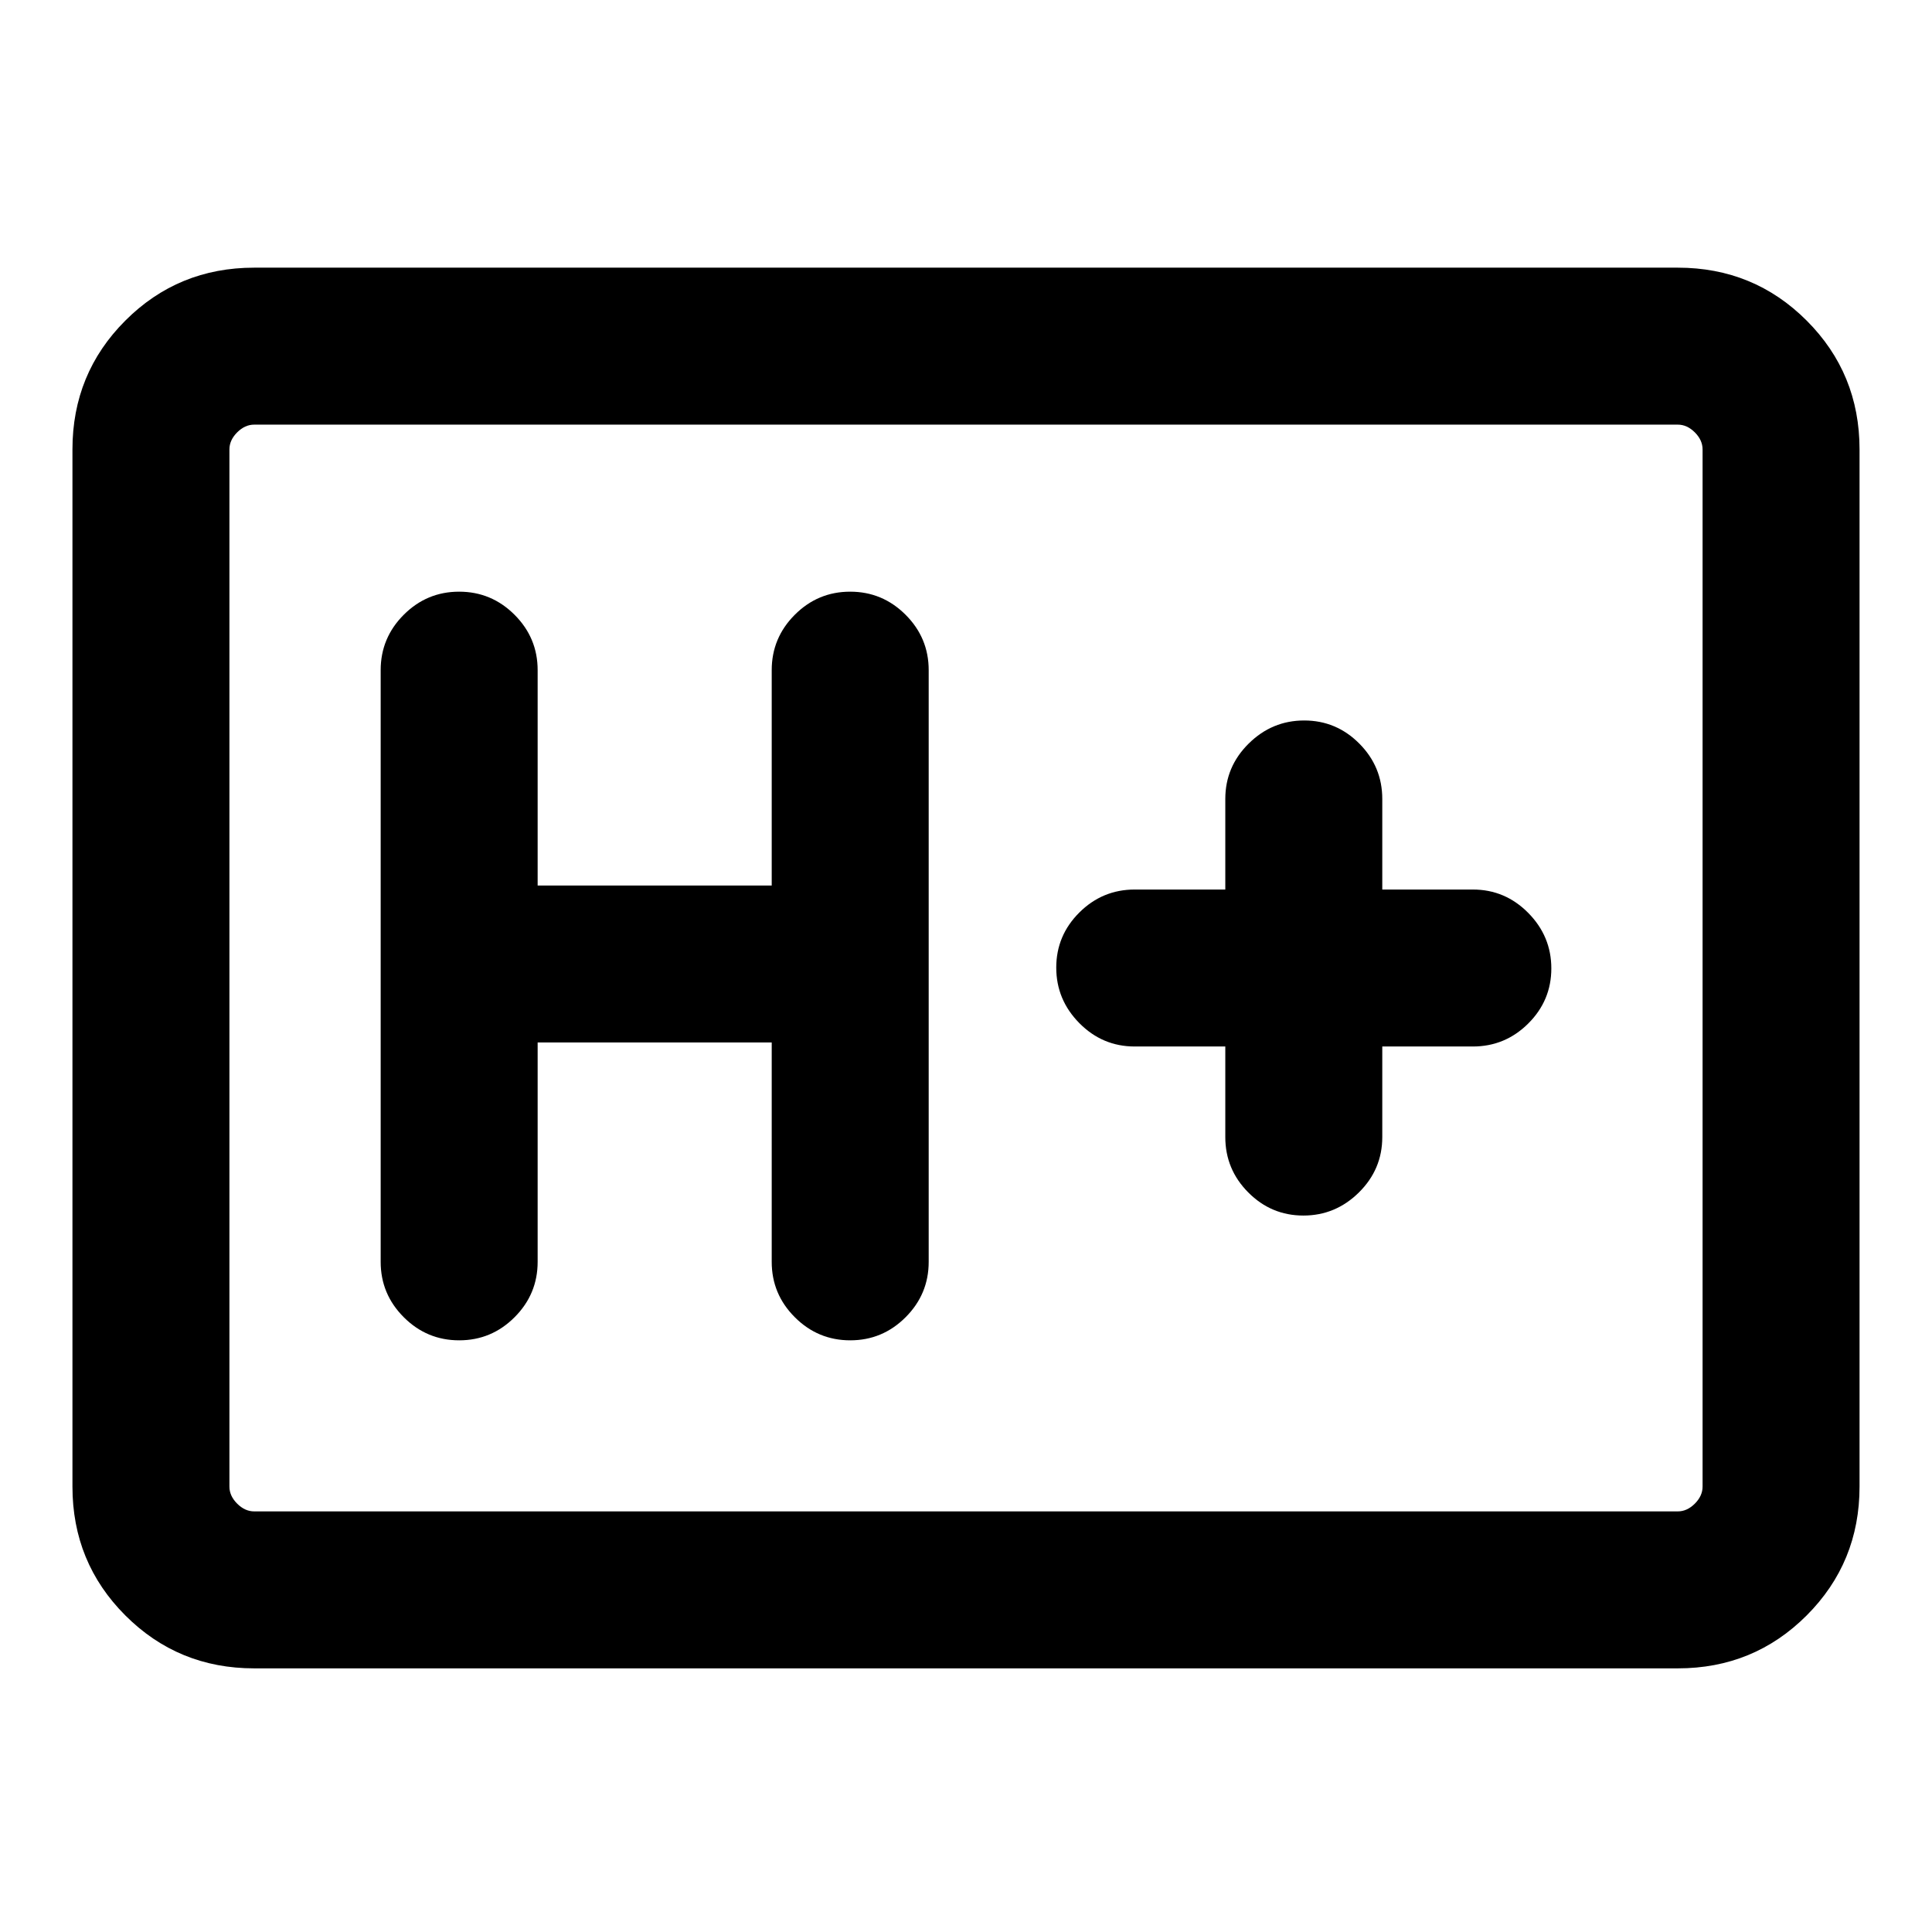 <svg xmlns="http://www.w3.org/2000/svg" height="20" viewBox="0 96 960 960" width="20"><path d="M126.309 924.999q-37.733 0-64.02-26.288Q36 872.424 36 834.691V319.309q0-37.733 26.288-64.02 26.287-26.288 64.02-26.288h707.382q37.733 0 64.02 26.288 26.288 26.287 26.288 64.02v515.382q0 37.733-26.288 64.02-26.287 26.288-64.02 26.288H126.309Zm0-77.999h707.382q4.616 0 8.463-3.846 3.846-3.847 3.846-8.463V319.309q0-4.616-3.846-8.463-3.847-3.846-8.463-3.846H126.309q-4.616 0-8.463 3.846-3.846 3.847-3.846 8.463v515.382q0 4.616 3.846 8.463 3.847 3.846 8.463 3.846ZM114 847V307 847Zm153.154-233.001h116.308V723q0 16.05 11.479 27.524 11.478 11.475 27.534 11.475 16.055 0 27.521-11.475Q461.461 739.05 461.461 723V429q0-16.05-11.479-27.524-11.479-11.475-27.534-11.475t-27.521 11.475Q383.462 412.95 383.462 429v107.001H267.154V429q0-16.05-11.479-27.524-11.479-11.475-27.534-11.475-16.056 0-27.521 11.475Q189.155 412.95 189.155 429v294q0 16.05 11.479 27.524 11.478 11.475 27.534 11.475 16.055 0 27.52-11.475Q267.154 739.05 267.154 723V613.999Zm341.692 2V661q0 16.05 11.419 27.524 11.418 11.475 27.384 11.475 15.966 0 27.581-11.475Q686.845 677.05 686.845 661v-45.001h45.001q16.049 0 27.524-11.418 11.475-11.418 11.475-27.384 0-15.966-11.475-27.581t-27.524-11.615h-45.001V493q0-16.05-11.418-27.524-11.418-11.475-27.384-11.475-15.966 0-27.581 11.475Q608.846 476.95 608.846 493v45.001h-45q-16.05 0-27.525 11.418-11.475 11.418-11.475 27.384 0 15.966 11.475 27.581t27.525 11.615h45Z"/></svg>